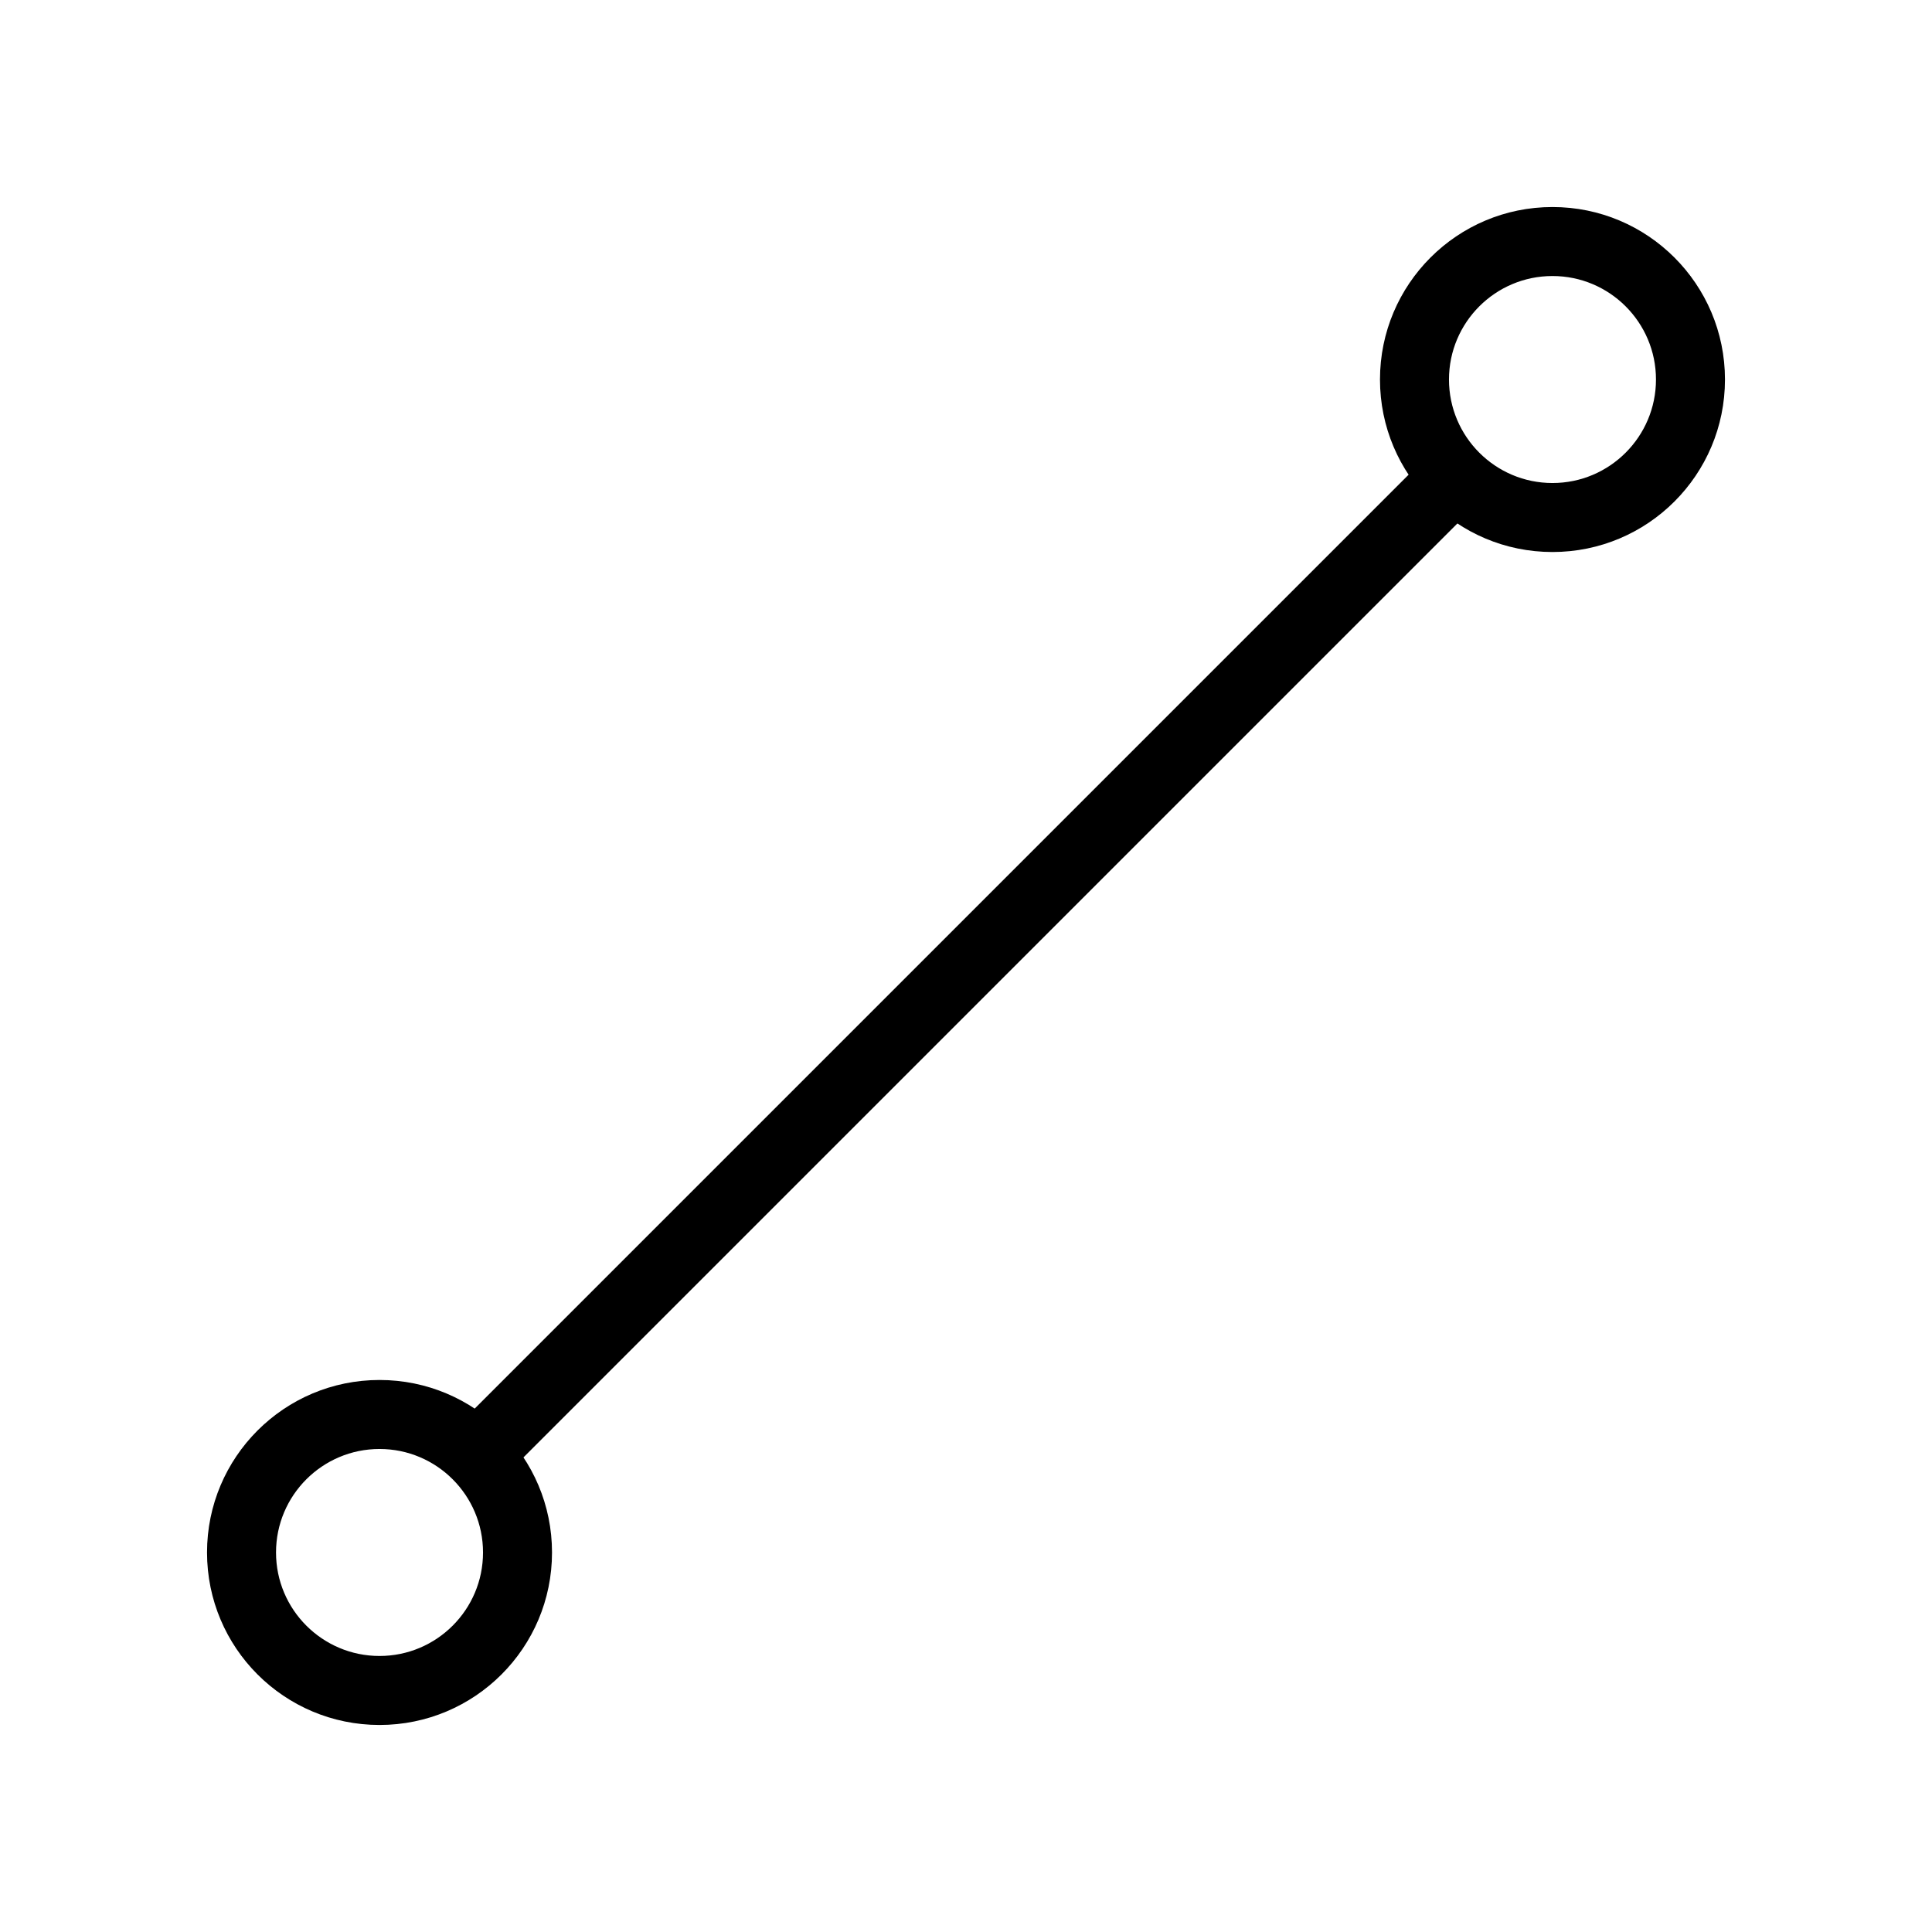 <?xml version="1.0" encoding="UTF-8" standalone="no" ?>
<!DOCTYPE svg PUBLIC "-//W3C//DTD SVG 1.1//EN" "http://www.w3.org/Graphics/SVG/1.1/DTD/svg11.dtd">
<svg xmlns="http://www.w3.org/2000/svg" xmlns:xlink="http://www.w3.org/1999/xlink" version="1.1" width="1080" height="1080" viewBox="0 0 1080 1080" xml:space="preserve">
<desc>Created with Fabric.js 5.2.4</desc>
<defs>
</defs>
<rect x="0" y="0" width="100%" height="100%" fill="transparent"></rect>
<g transform="matrix(1 0 0 1 540 540)" id="086915a7-a650-4786-82db-286b2e1d40ef"  >
<rect style="stroke: none; stroke-width: 1; stroke-dasharray: none; stroke-linecap: butt; stroke-dashoffset: 0; stroke-linejoin: miter; stroke-miterlimit: 4; fill: rgb(255,255,255); fill-rule: nonzero; opacity: 1; visibility: hidden;" vector-effect="non-scaling-stroke"  x="-540" y="-540" rx="0" ry="0" width="1080" height="1080" />
</g>
<g transform="matrix(1 0 0 1 540 540)" id="d17ba580-57d3-4f25-b8ab-7912734c5b48"  >
</g>
<g transform="matrix(NaN NaN NaN NaN 0 0)"  >
<g style=""   >
</g>
</g>
<g transform="matrix(NaN NaN NaN NaN 0 0)"  >
<g style=""   >
</g>
</g>
<g transform="matrix(38.57 0 0 38.57 540 540)"  >
<g style=""   >
		<g transform="matrix(1 0 0 1 0 0)"  >
<path style="stroke: none; stroke-width: 1; stroke-dasharray: none; stroke-linecap: butt; stroke-dashoffset: 0; stroke-linejoin: miter; stroke-miterlimit: 4; fill: rgb(0,0,0); fill-rule: nonzero; opacity: 1;" vector-effect="non-scaling-stroke"  transform=" translate(-14, -14)" d="M 7.354 21.354 L 21.354 7.354 L 20.647 6.647 L 6.647 20.647 z" stroke-linecap="round" />
</g>
		<g transform="matrix(1 0 0 1 0 0)"  >
<path style="stroke: none; stroke-width: 1; stroke-dasharray: none; stroke-linecap: butt; stroke-dashoffset: 0; stroke-linejoin: miter; stroke-miterlimit: 4; fill: rgb(0,0,0); fill-rule: nonzero; opacity: 1;" vector-effect="non-scaling-stroke"  transform=" translate(-14, -14)" d="M 22.5 7 C 23.328 7 24 6.328 24 5.5 C 24 4.672 23.328 4 22.5 4 C 21.672 4 21 4.672 21 5.5 C 21 6.328 21.672 7 22.5 7 z M 22.5 8 C 21.119 8 20 6.881 20 5.5 C 20 4.119 21.119 3 22.5 3 C 23.881 3 25 4.119 25 5.5 C 25 6.881 23.881 8 22.5 8 z M 5.5 24 C 6.328 24 7 23.328 7 22.5 C 7 21.672 6.328 21 5.5 21 C 4.672 21 4 21.672 4 22.5 C 4 23.328 4.672 24 5.5 24 z M 5.5 25 C 4.119 25 3 23.881 3 22.5 C 3 21.119 4.119 20 5.5 20 C 6.881 20 8 21.119 8 22.5 C 8 23.881 6.881 25 5.5 25 z" stroke-linecap="round" />
</g>
</g>
</g>
</svg>